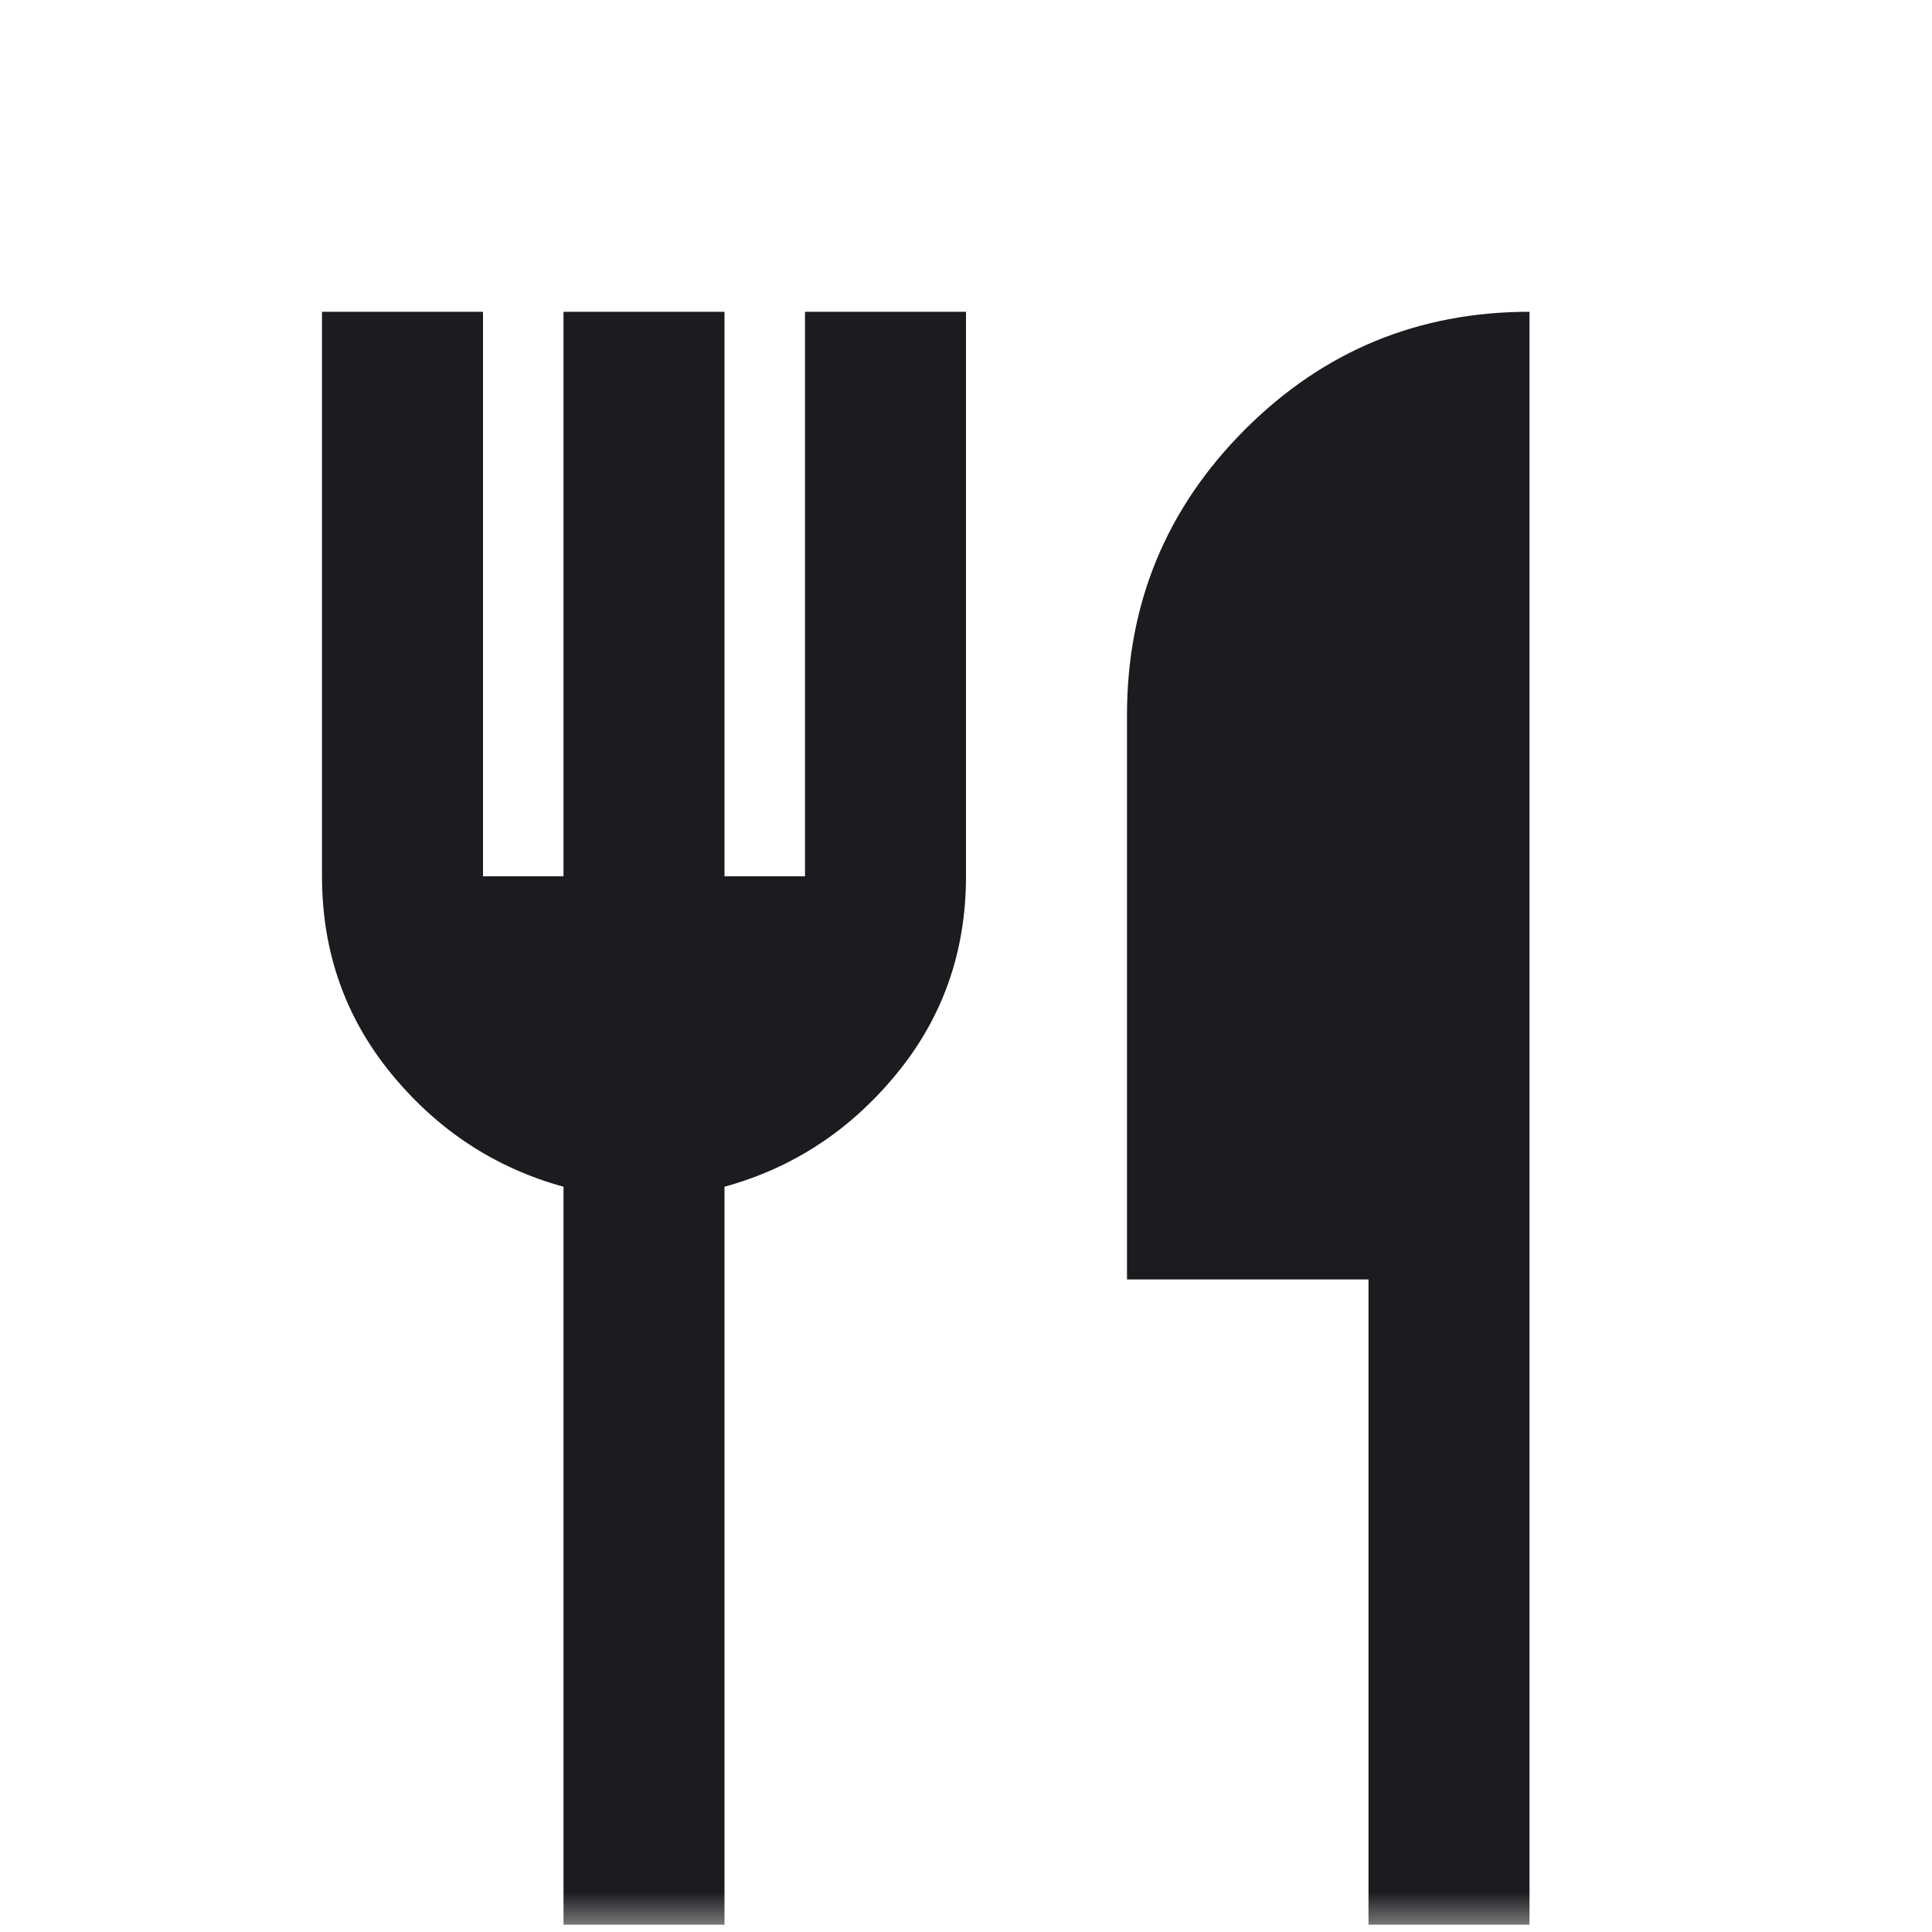 <svg width="24" height="24" viewBox="0 0 24 24" fill="none" xmlns="http://www.w3.org/2000/svg">
<mask id="mask0_368_2277" style="mask-type:alpha" maskUnits="userSpaceOnUse" x="0" y="0" width="24" height="24">
<rect width="24" height="24" fill="#D9D9D9"/>
</mask>
<g mask="url(#mask0_368_2277)">
<path d="M7 23.909V14.742C6.15 14.508 5.438 14.041 4.862 13.34C4.287 12.638 4 11.82 4 10.885V3.873H6V10.885H7V3.873H9V10.885H10V3.873H12V10.885C12 11.82 11.713 12.638 11.137 13.34C10.562 14.041 9.85 14.508 9 14.742V23.909H7ZM17 23.909V15.894H14V8.882C14 7.496 14.488 6.315 15.463 5.338C16.438 4.361 17.617 3.873 19 3.873V23.909H17Z" fill="#1C1B1F"/>
</g>
</svg>
